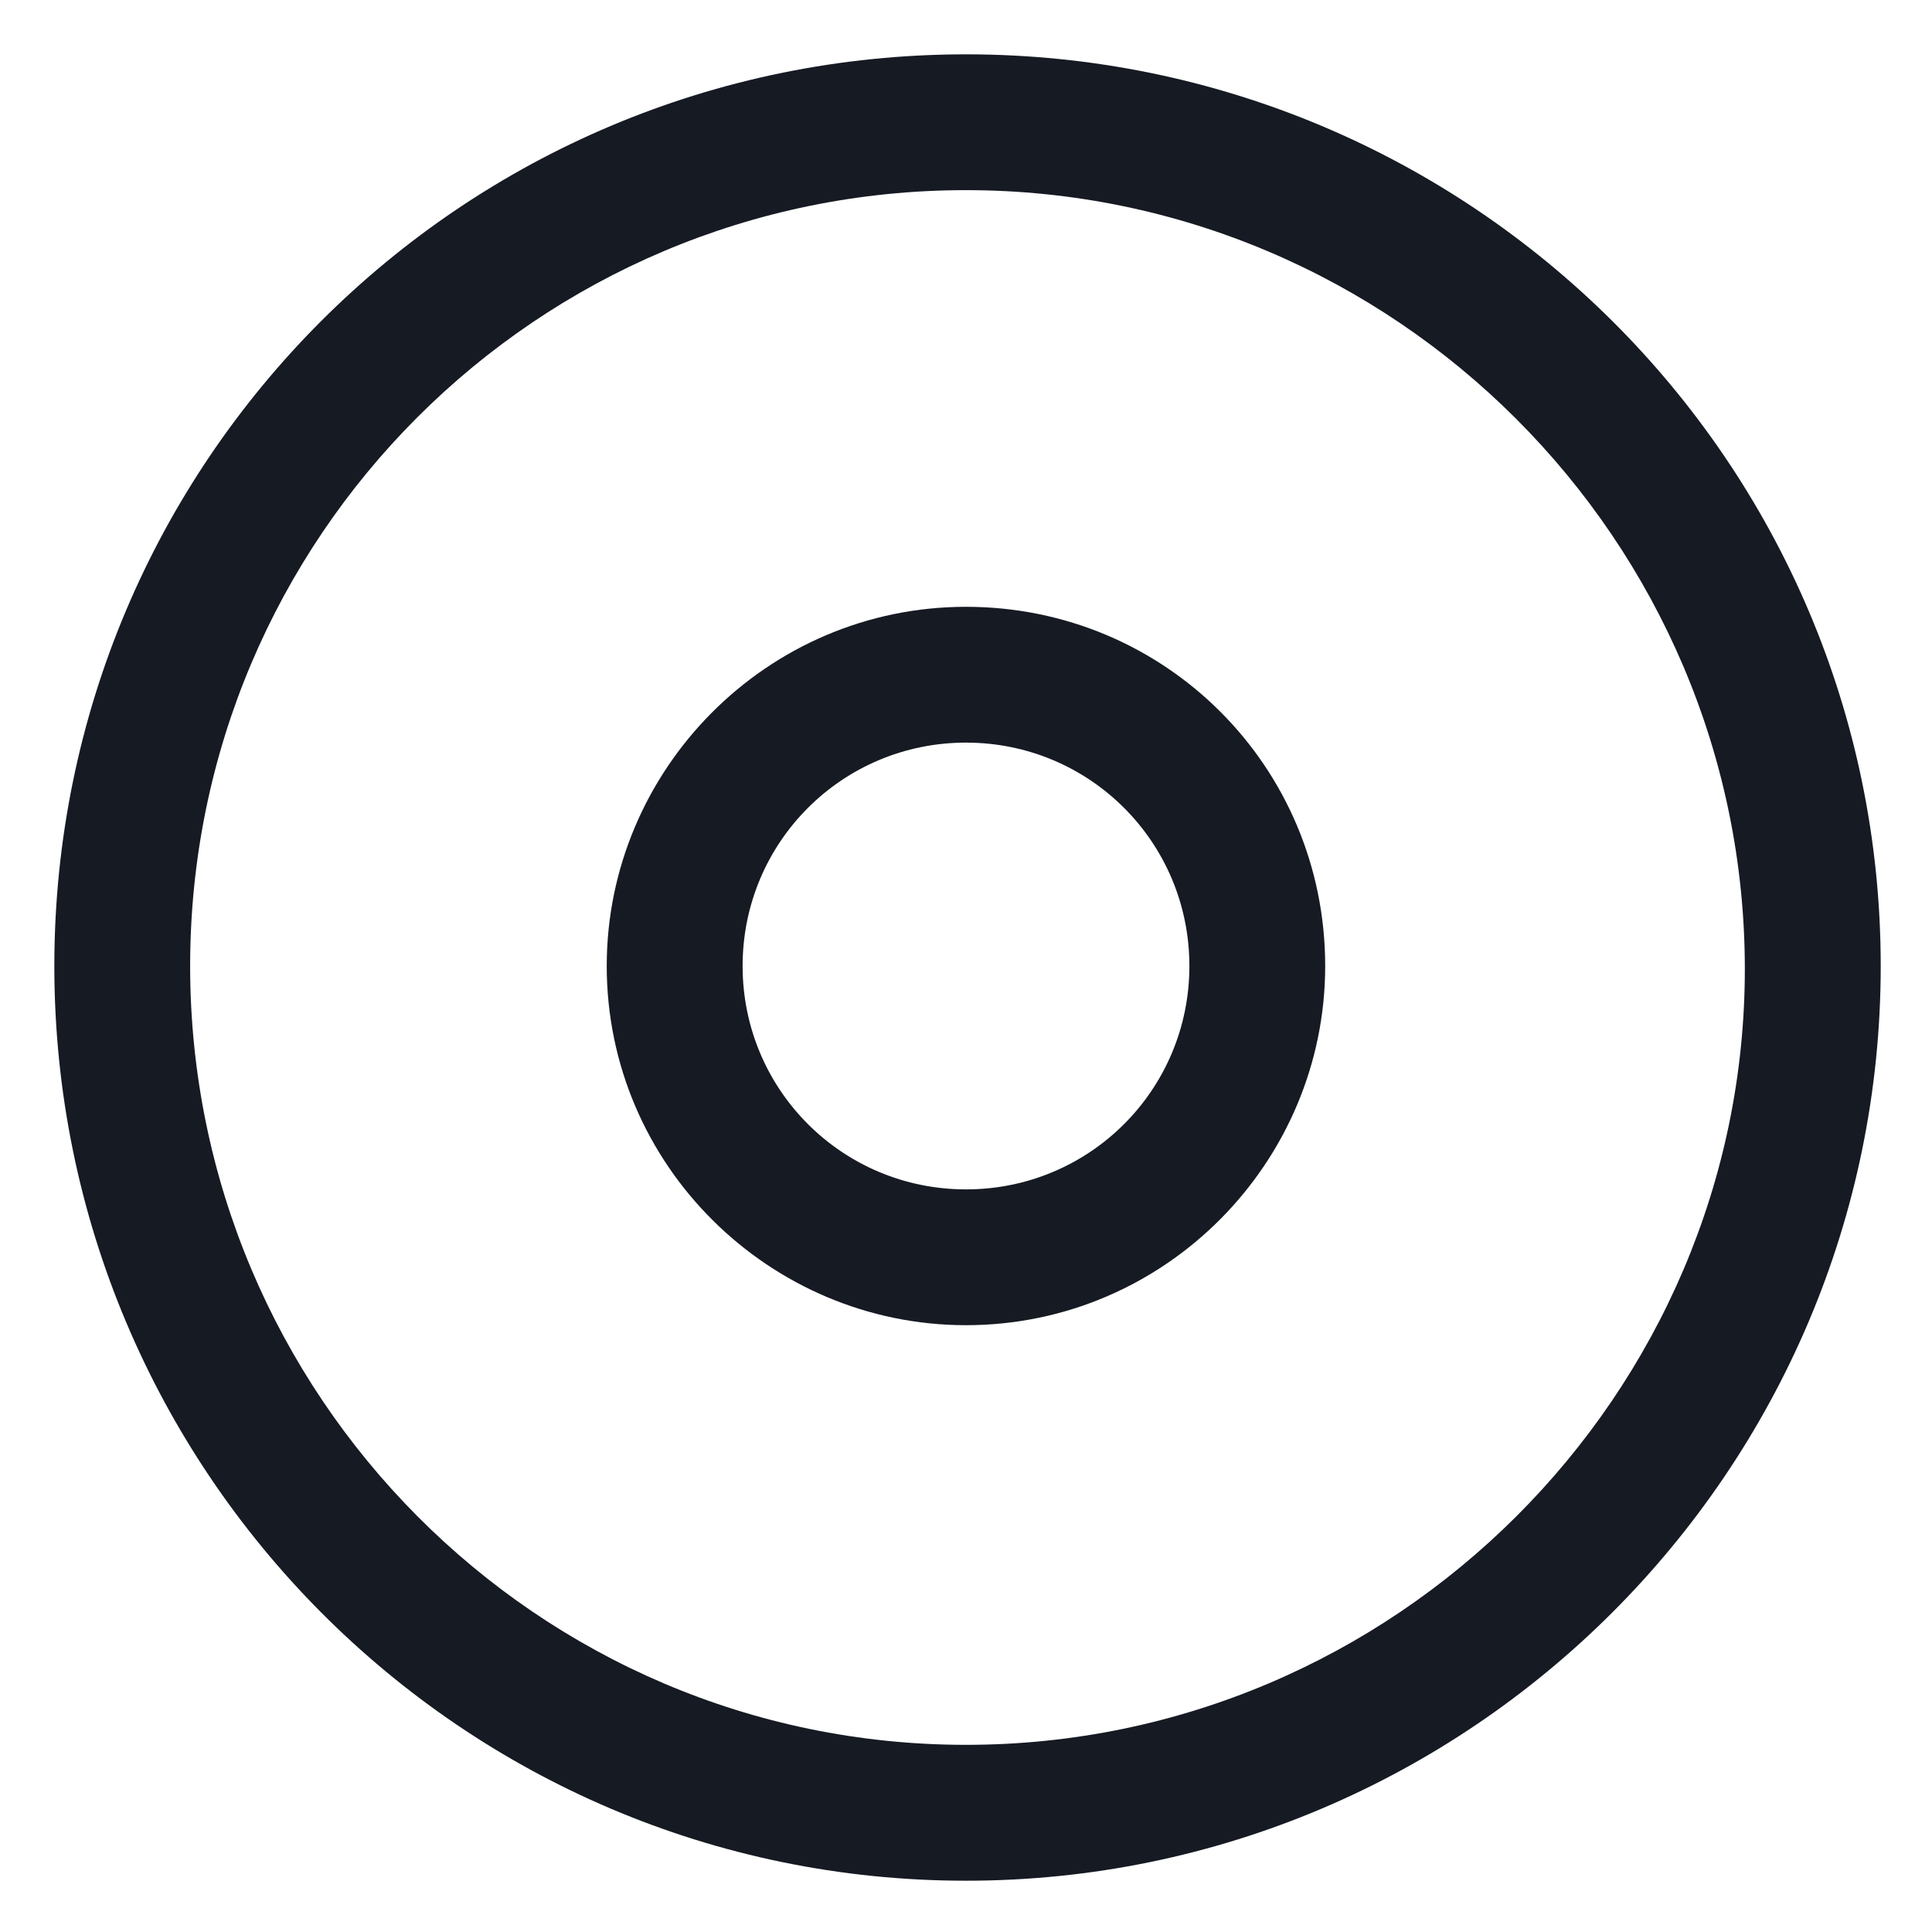 <svg width="24" height="24" viewBox="0 0 24 24" fill="none" xmlns="http://www.w3.org/2000/svg">
<g clip-path="url(#clip0_501_43612)">
<path d="M12 0.675C5.737 0.675 0.675 5.737 0.675 12C0.675 18.262 5.737 23.363 12 23.363C18.262 23.363 23.363 18.262 23.363 12C23.363 5.737 18.262 0.675 12 0.675ZM12 21.675C6.675 21.675 2.362 17.325 2.362 12C2.362 6.675 6.675 2.362 12 2.362C17.325 2.362 21.675 6.713 21.675 12.037C21.675 17.325 17.325 21.675 12 21.675Z" fill="#161A23"/>
<path d="M12 7.538C9.525 7.538 7.537 9.563 7.537 12C7.537 14.475 9.562 16.462 12 16.462C14.475 16.462 16.462 14.438 16.462 12C16.462 9.525 14.475 7.538 12 7.538ZM12 14.775C10.463 14.775 9.225 13.537 9.225 12C9.225 10.463 10.463 9.225 12 9.225C13.537 9.225 14.775 10.463 14.775 12C14.775 13.537 13.537 14.775 12 14.775Z" fill="#161A23"/>
</g>
<defs>
<clipPath id="clip0_501_43612">
<rect width="24" height="24" fill="white"/>
</clipPath>
</defs>
</svg>
